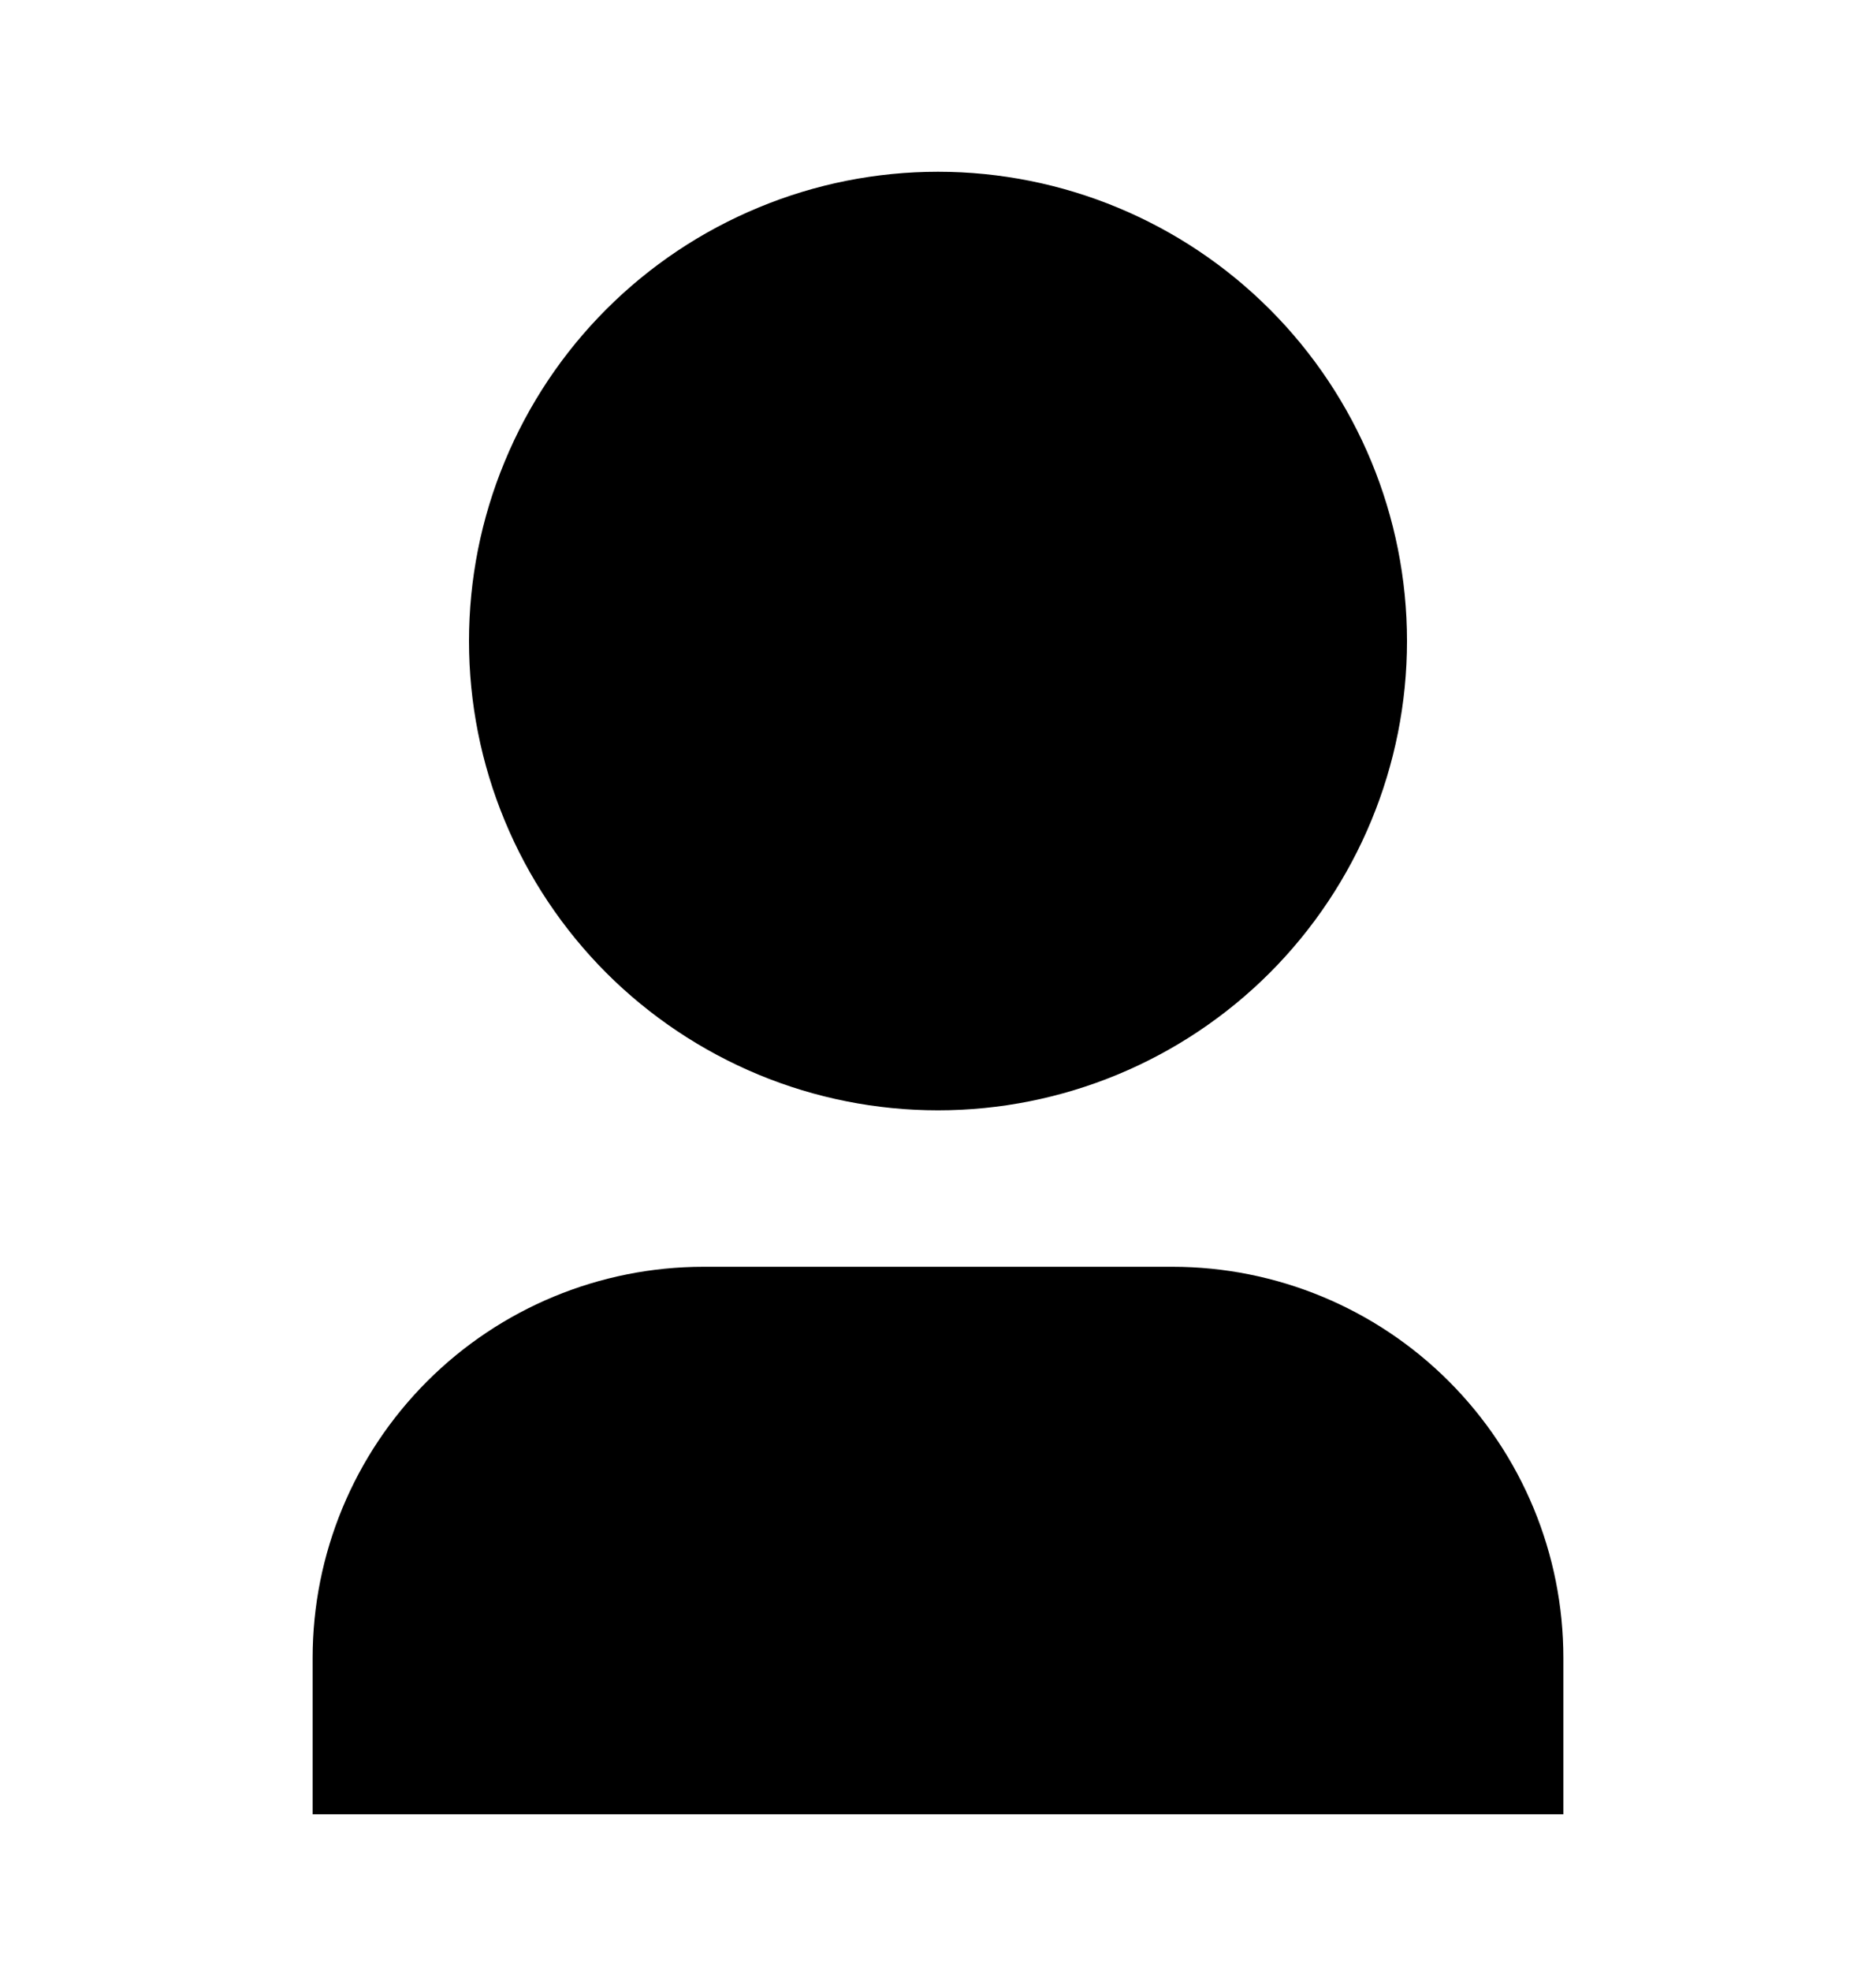 <svg width="20" height="21" viewBox="0 0 20 21" fill="#000000" xmlns="http://www.w3.org/2000/svg">
<path d="M16.667 19.33H3.333V17.663C3.333 16.558 3.772 15.499 4.554 14.717C5.335 13.936 6.395 13.497 7.5 13.497H12.5C13.605 13.497 14.665 13.936 15.446 14.717C16.228 15.499 16.667 16.558 16.667 17.663V19.33ZM10 11.83C9.343 11.83 8.693 11.701 8.087 11.45C7.48 11.198 6.929 10.83 6.464 10.366C6 9.901 5.632 9.35 5.381 8.744C5.129 8.137 5 7.487 5 6.83C5 6.174 5.129 5.523 5.381 4.917C5.632 4.31 6 3.759 6.464 3.295C6.929 2.83 7.48 2.462 8.087 2.211C8.693 1.959 9.343 1.83 10 1.83C11.326 1.83 12.598 2.357 13.536 3.295C14.473 4.232 15 5.504 15 6.83C15 8.156 14.473 9.428 13.536 10.366C12.598 11.303 11.326 11.83 10 11.83Z" fill="#000000"/>
</svg>
